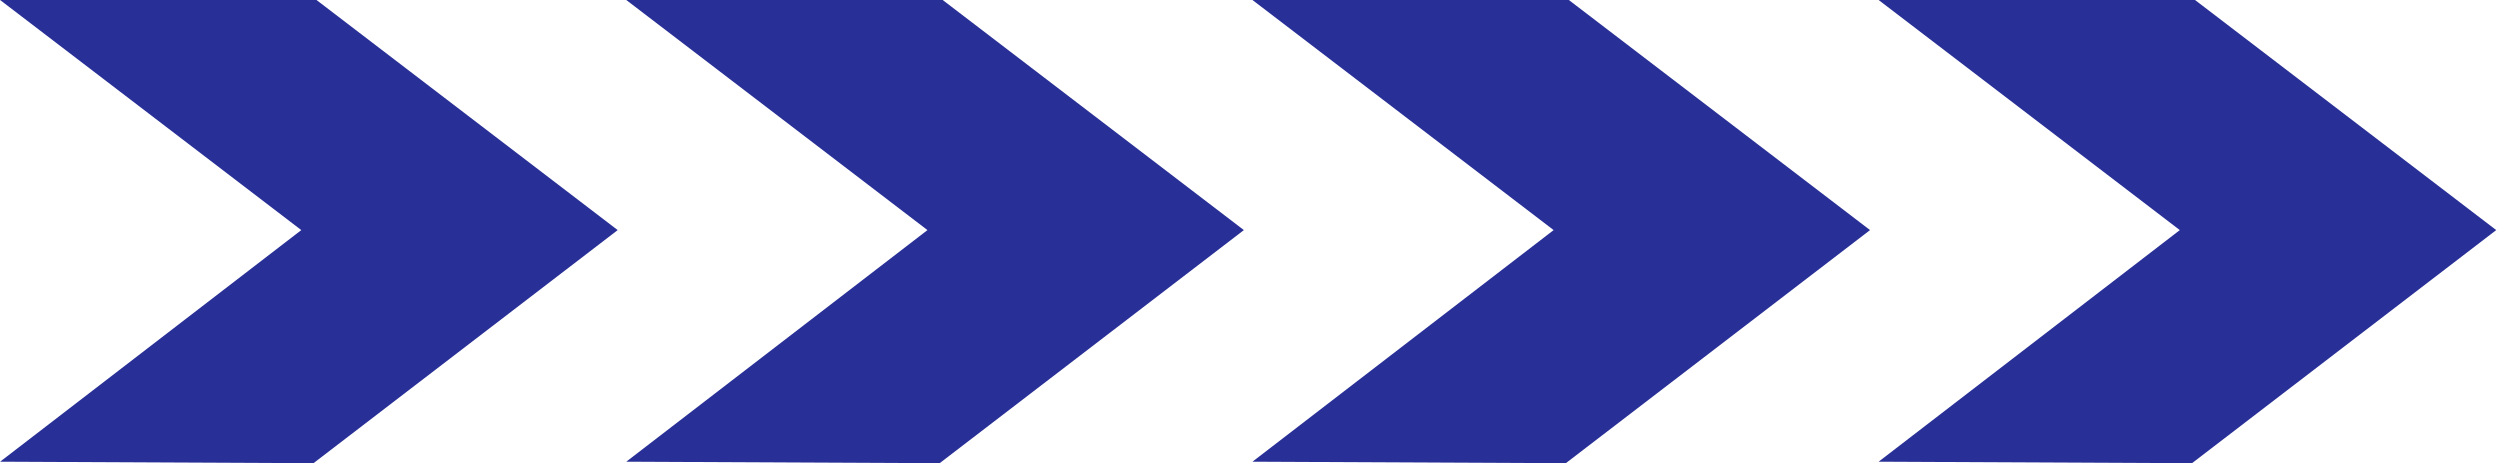 <svg width="394" height="73" viewBox="0 0 394 73" fill="none" xmlns="http://www.w3.org/2000/svg">
<path d="M47.483 36.263L0.015 72.763L49.401 73L97.348 36.263L49.88 0H0.015L47.483 36.263Z" fill="#282F96"/>
<path d="M146.168 36.263L98.7 72.763L148.086 73L196.034 36.263L148.566 0H98.7L146.168 36.263Z" fill="#282F96"/>
<path d="M244.853 36.263L197.385 72.763L246.771 73L294.718 36.263L247.25 0H197.385L244.853 36.263Z" fill="#282F96"/>
<path d="M343.538 36.263L296.07 72.763L345.456 73L393.404 36.263L345.936 0H296.07L343.538 36.263Z" fill="#282F96"/>
</svg>
